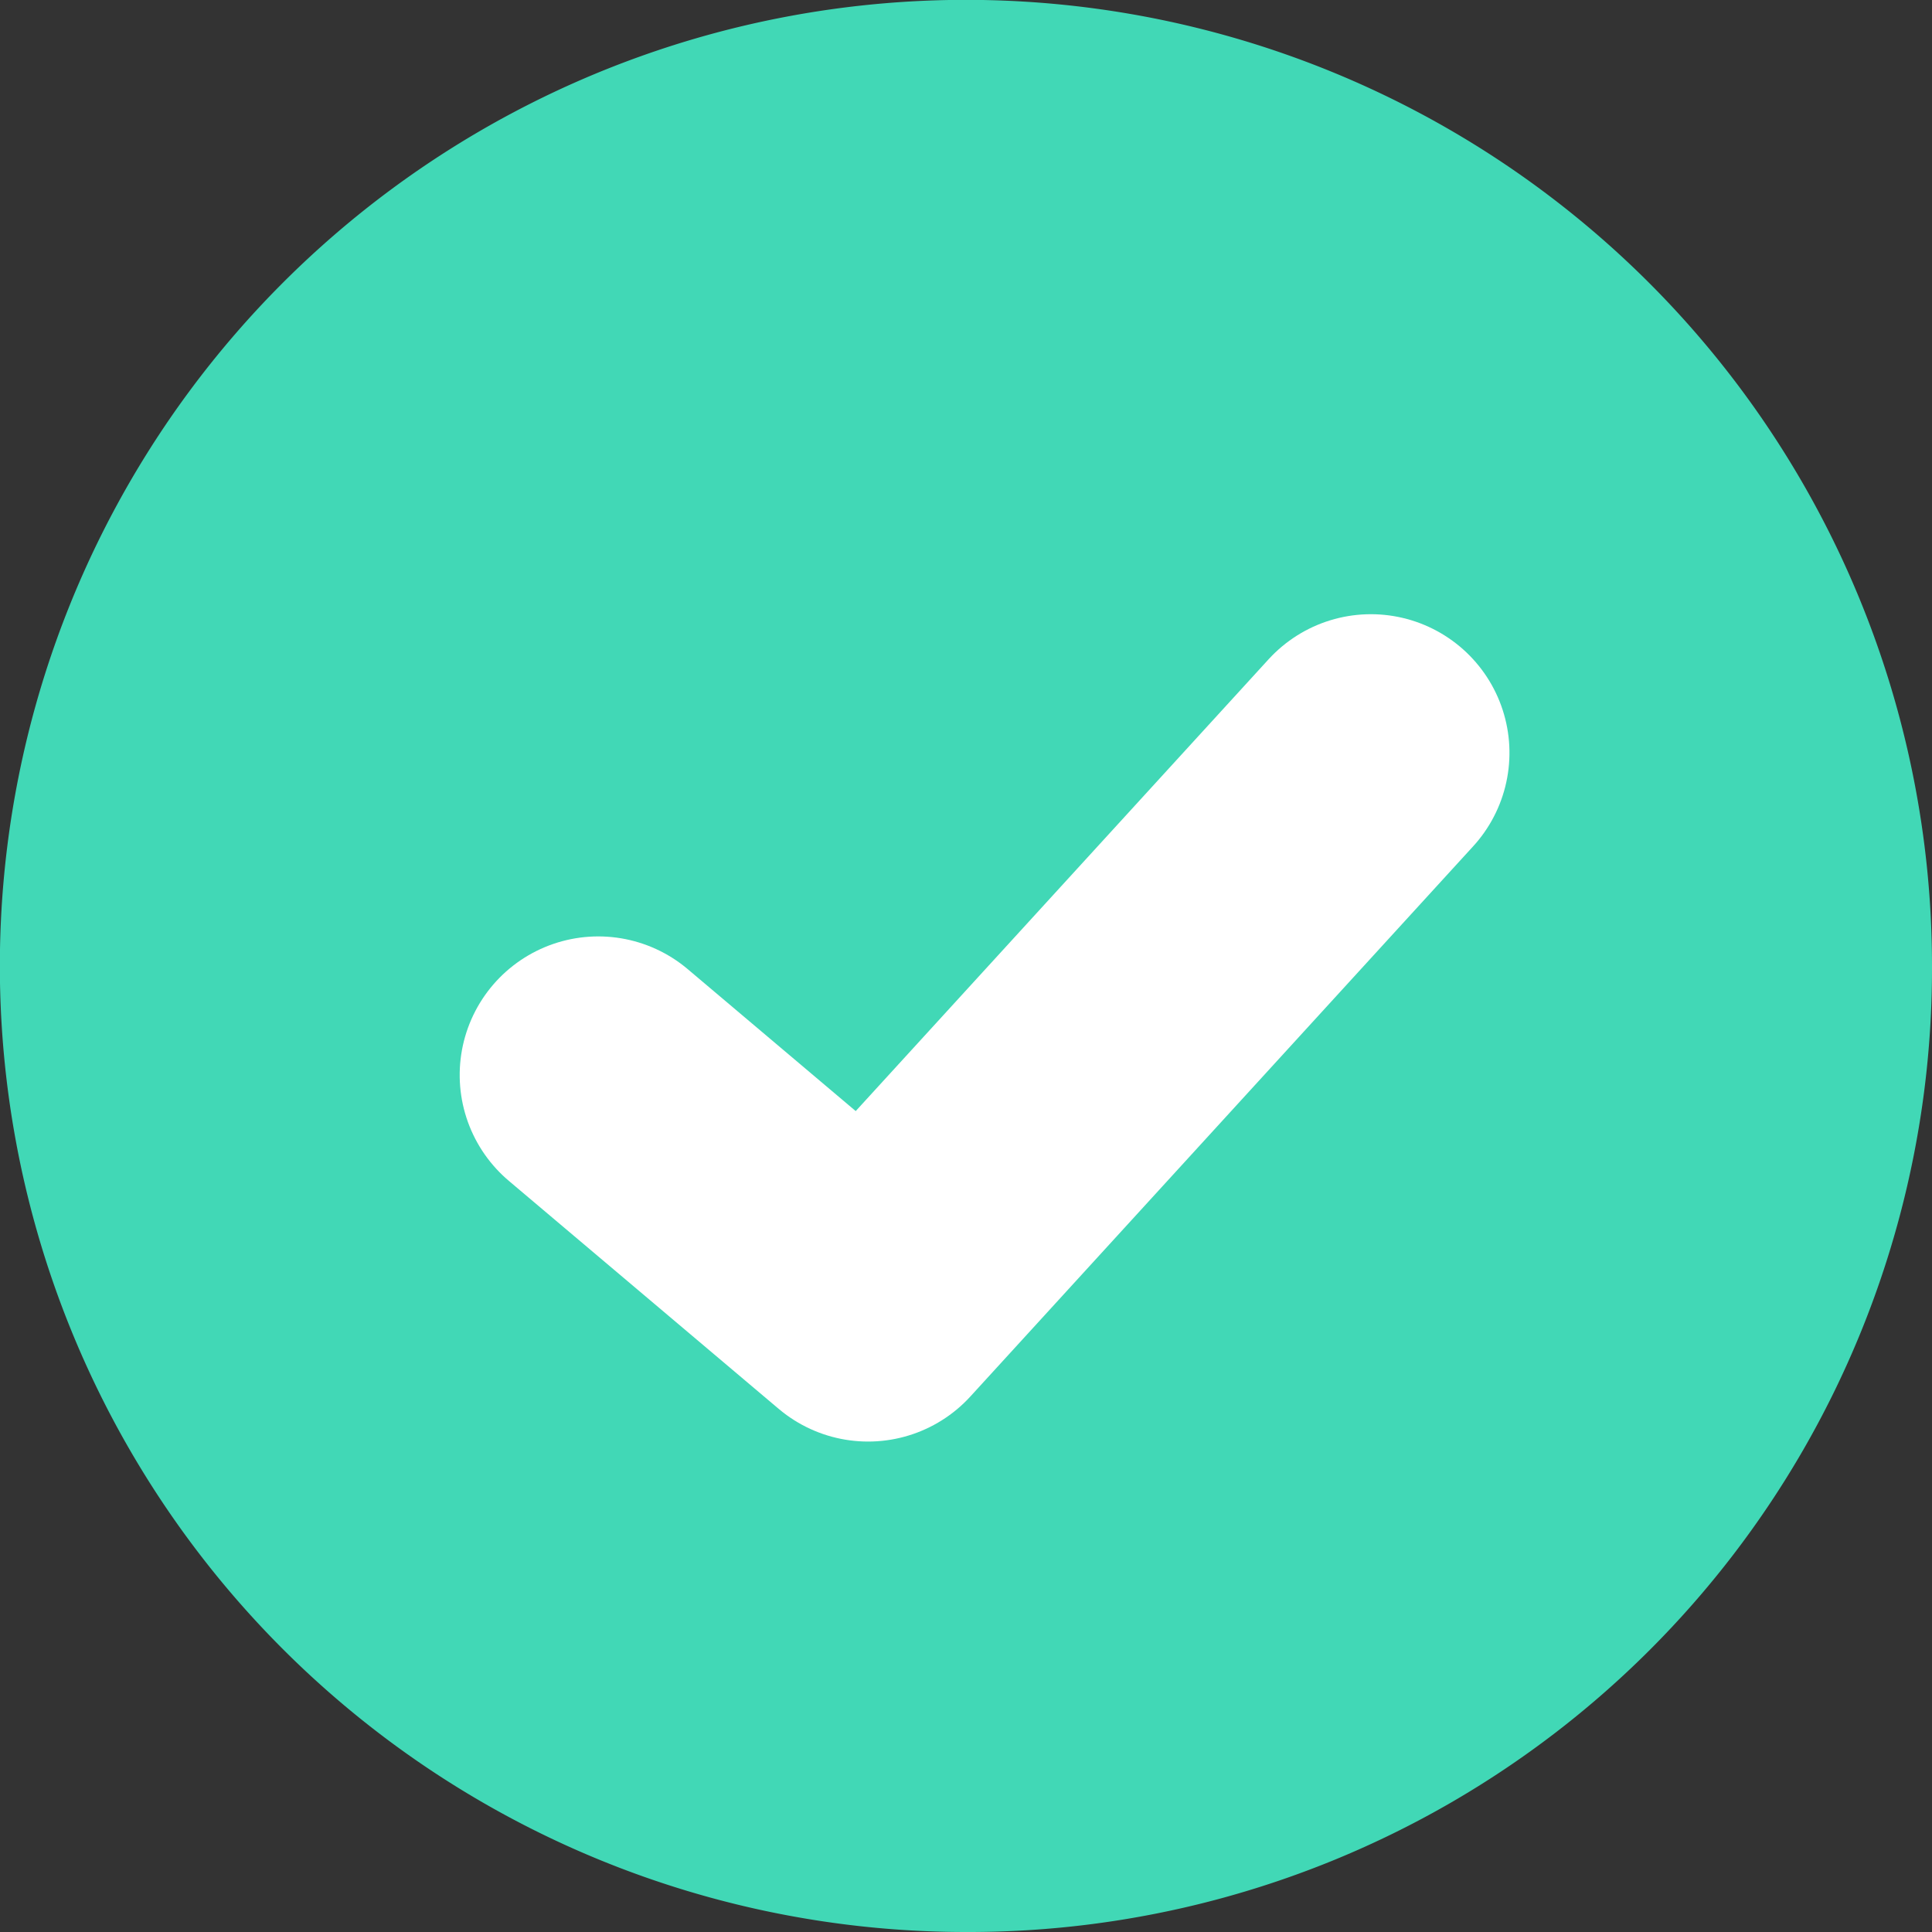 <svg xmlns="http://www.w3.org/2000/svg" width="13.941" height="13.941" viewBox="0 0 13.941 13.941">
  <rect x="0" y="0" width="13.941" height="13.941" fill="#333333" stroke="none"/>
  <g id="Group_10398" data-name="Group 10398" transform="translate(-1185.594 -1138.029)">
    <g id="help-circle" transform="translate(1185.594 1137.626)">
      <g id="Group_823" data-name="Group 823" transform="translate(0 0.403)">
        <g id="__TEMP__SVG__">
          <path id="Path_1585" data-name="Path 1585" d="M7.682,14.653a6.971,6.971,0,1,1,6.971-6.971A6.951,6.951,0,0,1,7.682,14.653Z" transform="translate(-0.712 -0.712)" fill="#41d8b6"/>
        </g>
      </g>
    </g>
    <path id="Path_12148" data-name="Path 12148" d="M14.643,12.293l3.97,3.628-1.645,1.947" transform="translate(1207.779 1128.818) rotate(90)" fill="none" stroke="#fff" stroke-linecap="round" stroke-linejoin="round" stroke-width="2"/>
  </g>
</svg>
